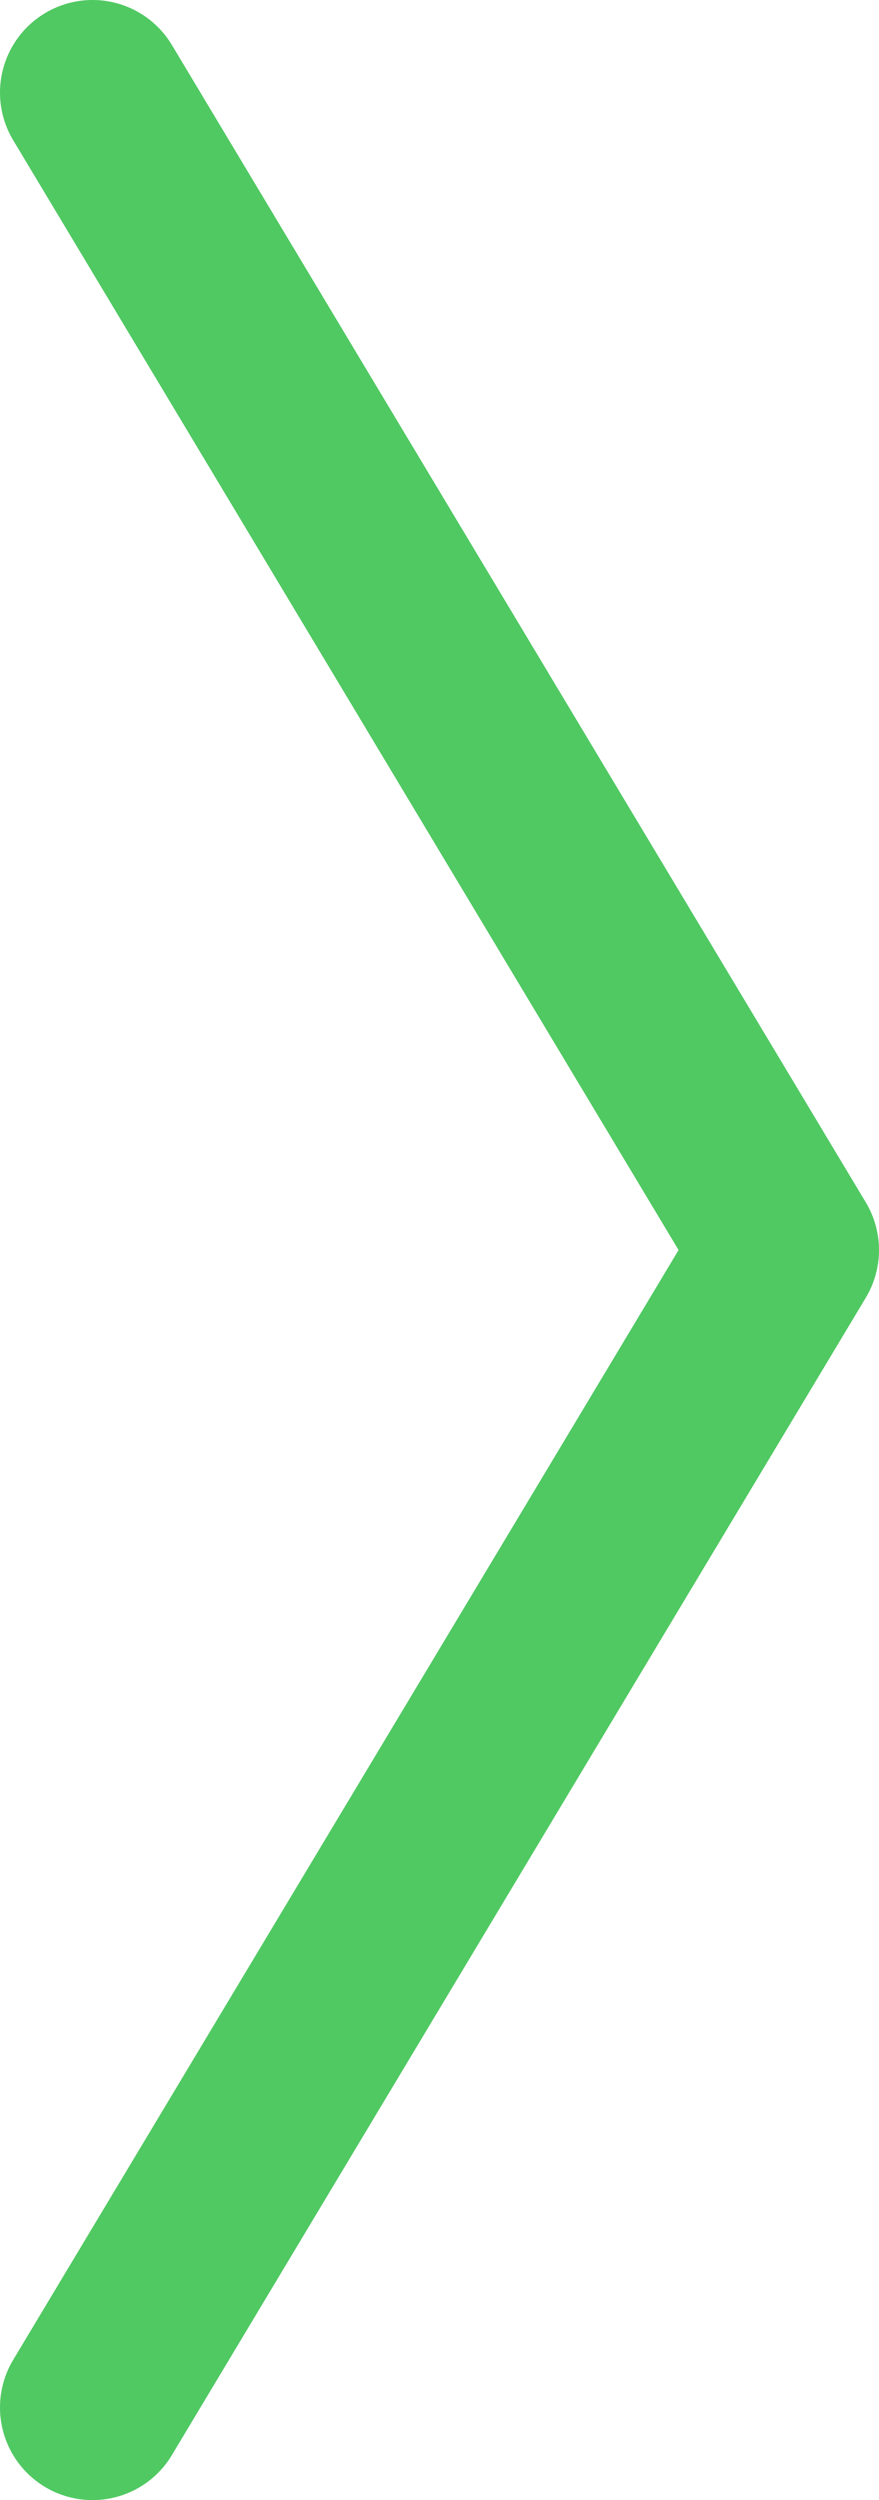 <?xml version="1.0" encoding="utf-8"?>
<!-- Generator: Adobe Illustrator 22.1.0, SVG Export Plug-In . SVG Version: 6.00 Build 0)  -->
<svg version="1.1" id="Слой_1" xmlns="http://www.w3.org/2000/svg" xmlns:xlink="http://www.w3.org/1999/xlink" x="0px" y="0px"
	 viewBox="0 0 19 54" enable-background="new 0 0 19 54" xml:space="preserve">
<g>
	<defs>
		<rect id="SVGID_1_" width="19" height="54"/>
	</defs>
	<clipPath id="SVGID_2_">
		<use xlink:href="#SVGID_1_"  overflow="visible"/>
	</clipPath>
	
		<polyline clip-path="url(#SVGID_2_)" fill="none" stroke="#50C962" stroke-width="4" stroke-linecap="round" stroke-linejoin="round" stroke-miterlimit="10" points="
		2,2 17,27 2,52 	"/>
</g>
</svg>
